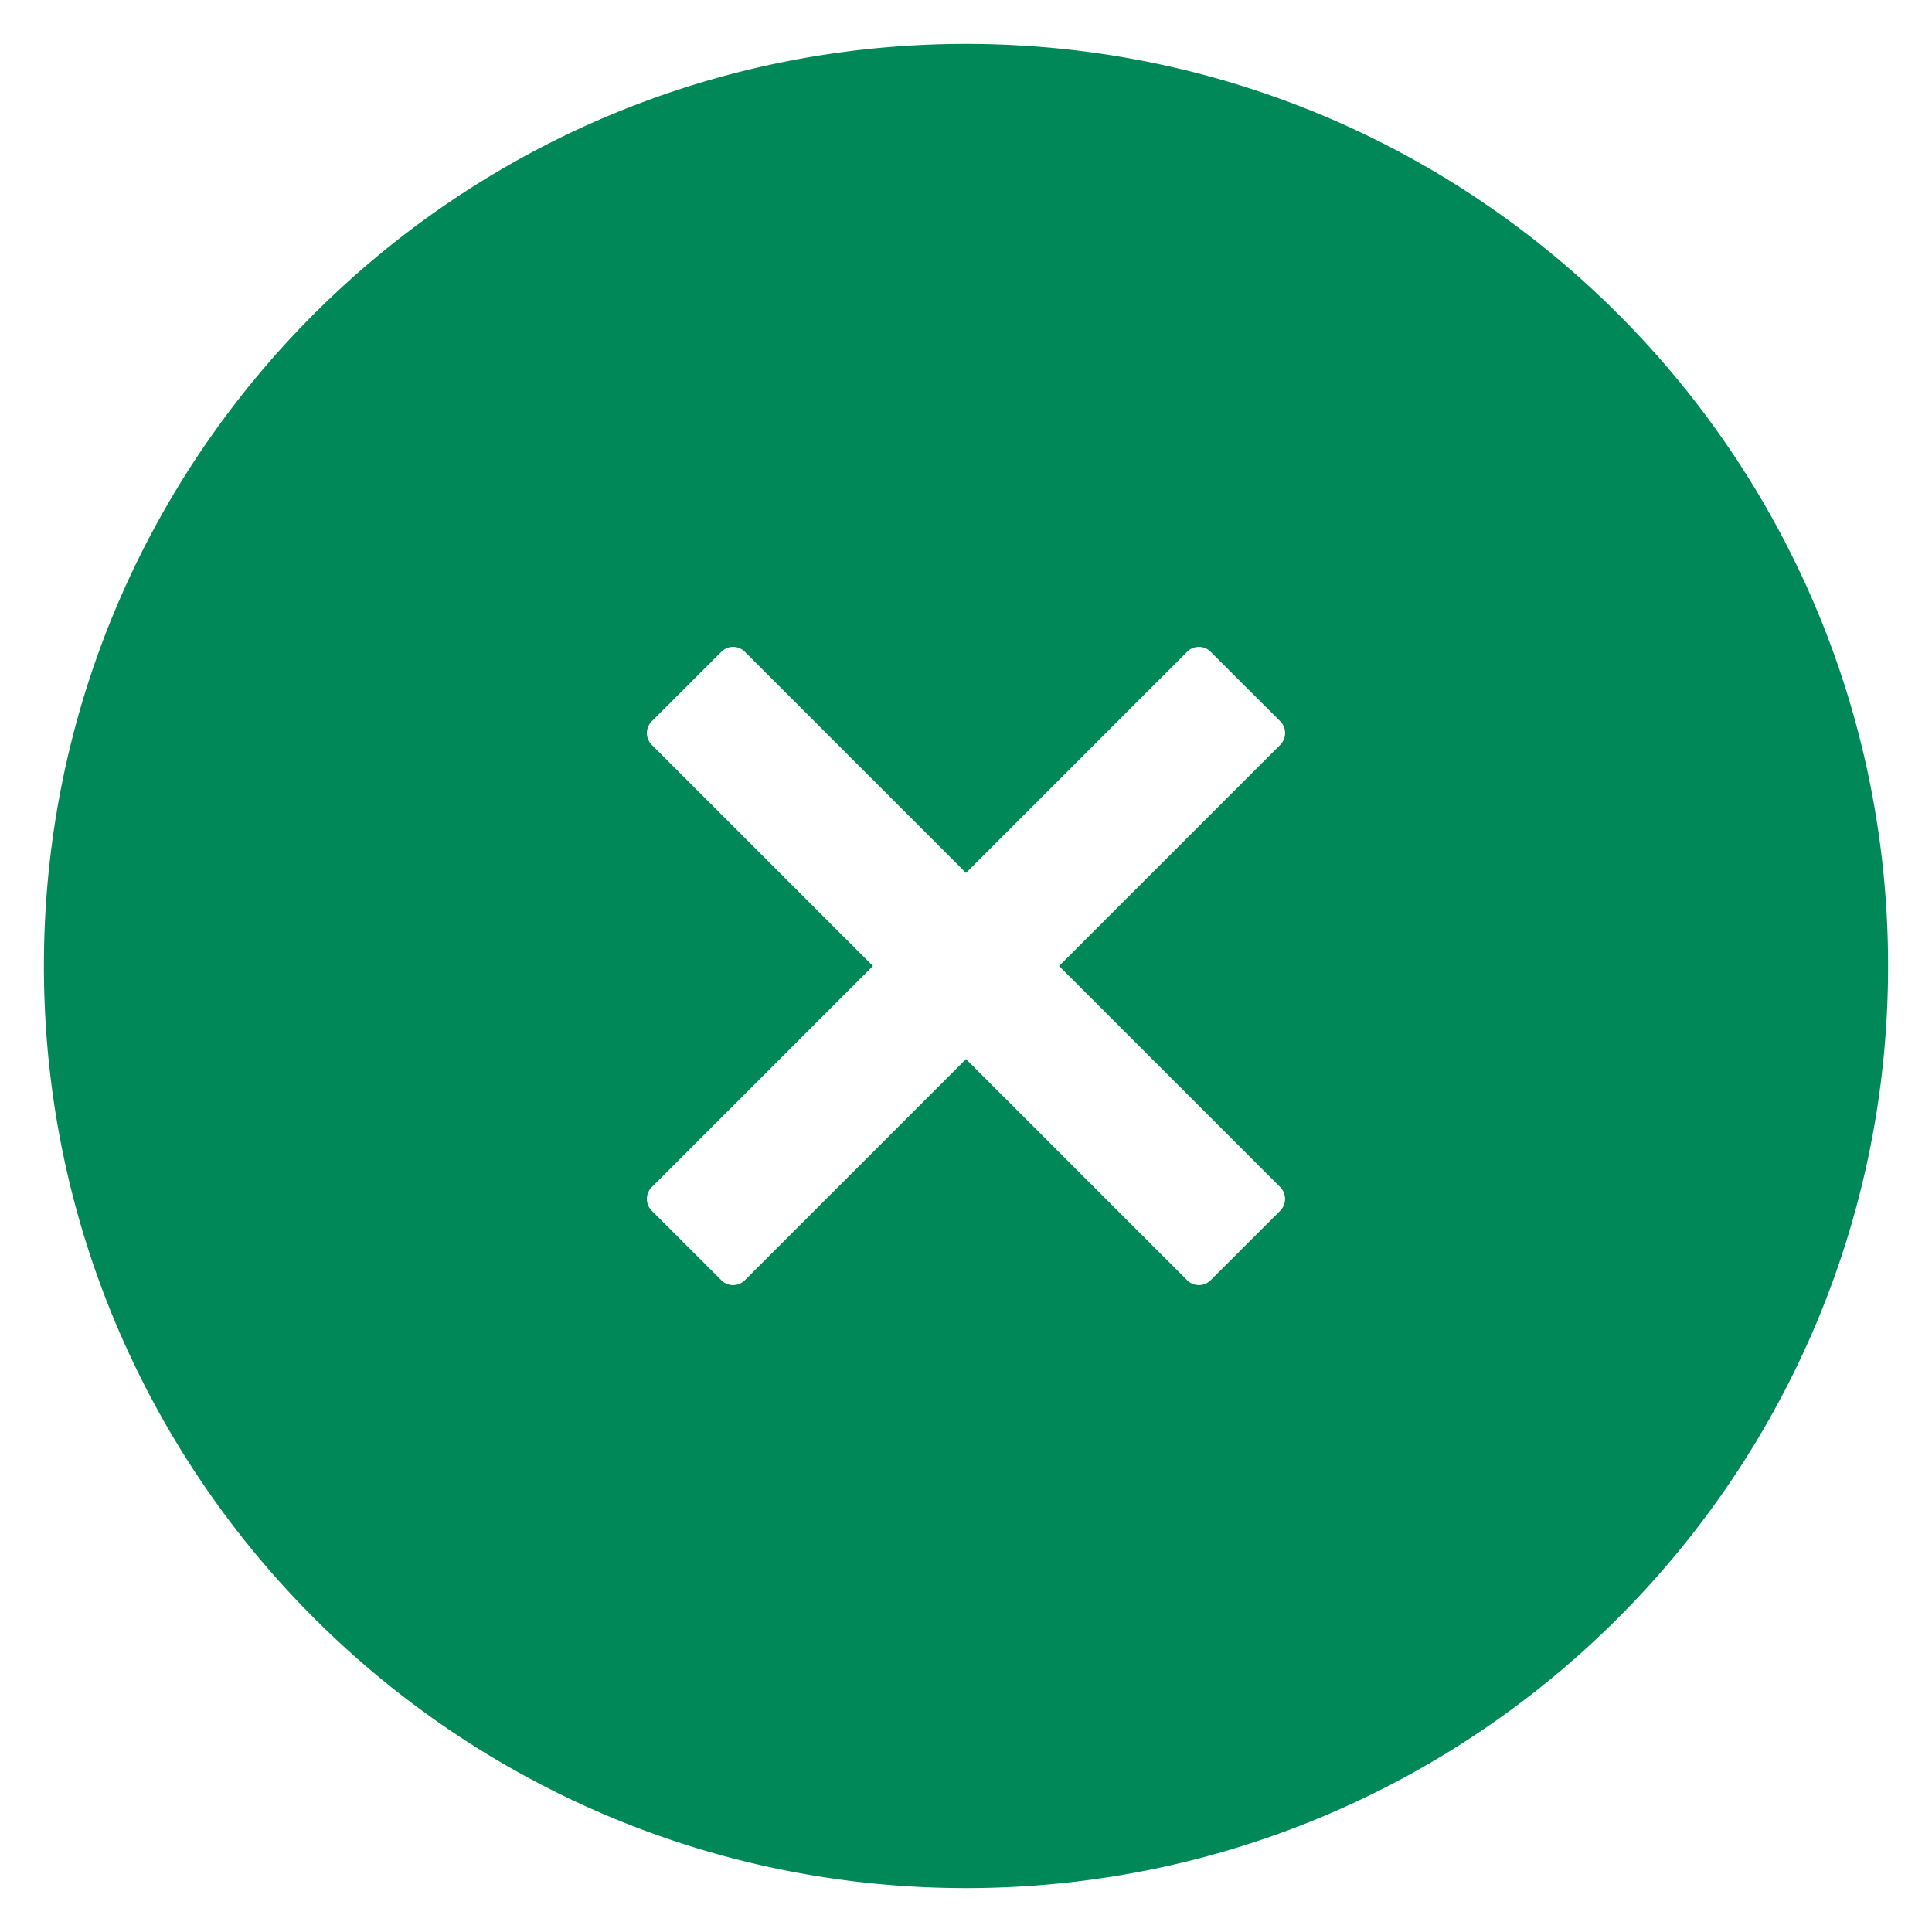  <svg xmlns='http://www.w3.org/2000/svg' fill='rgba(0, 136, 89, 1)' viewBox='0 0 22 22'><path d='M11 21.5c5.799 0 10.5-4.701 10.5-10.5S16.799.5 11 .5.5 5.201.5 11 5.201 21.5 11 21.5Zm2.784-6.92a.189.189 0 0 1-.264 0L11 12.06l-2.52 2.52a.189.189 0 0 1-.264 0l-.796-.795a.19.19 0 0 1 0-.265L9.94 11 7.42 8.48a.19.19 0 0 1 0-.265l.796-.795a.189.189 0 0 1 .264 0L11 9.94l2.52-2.52a.189.189 0 0 1 .264 0l.796.795a.19.19 0 0 1 0 .265L12.06 11l2.52 2.52a.192.192 0 0 1 0 .265l-.796.795Z'/></svg>